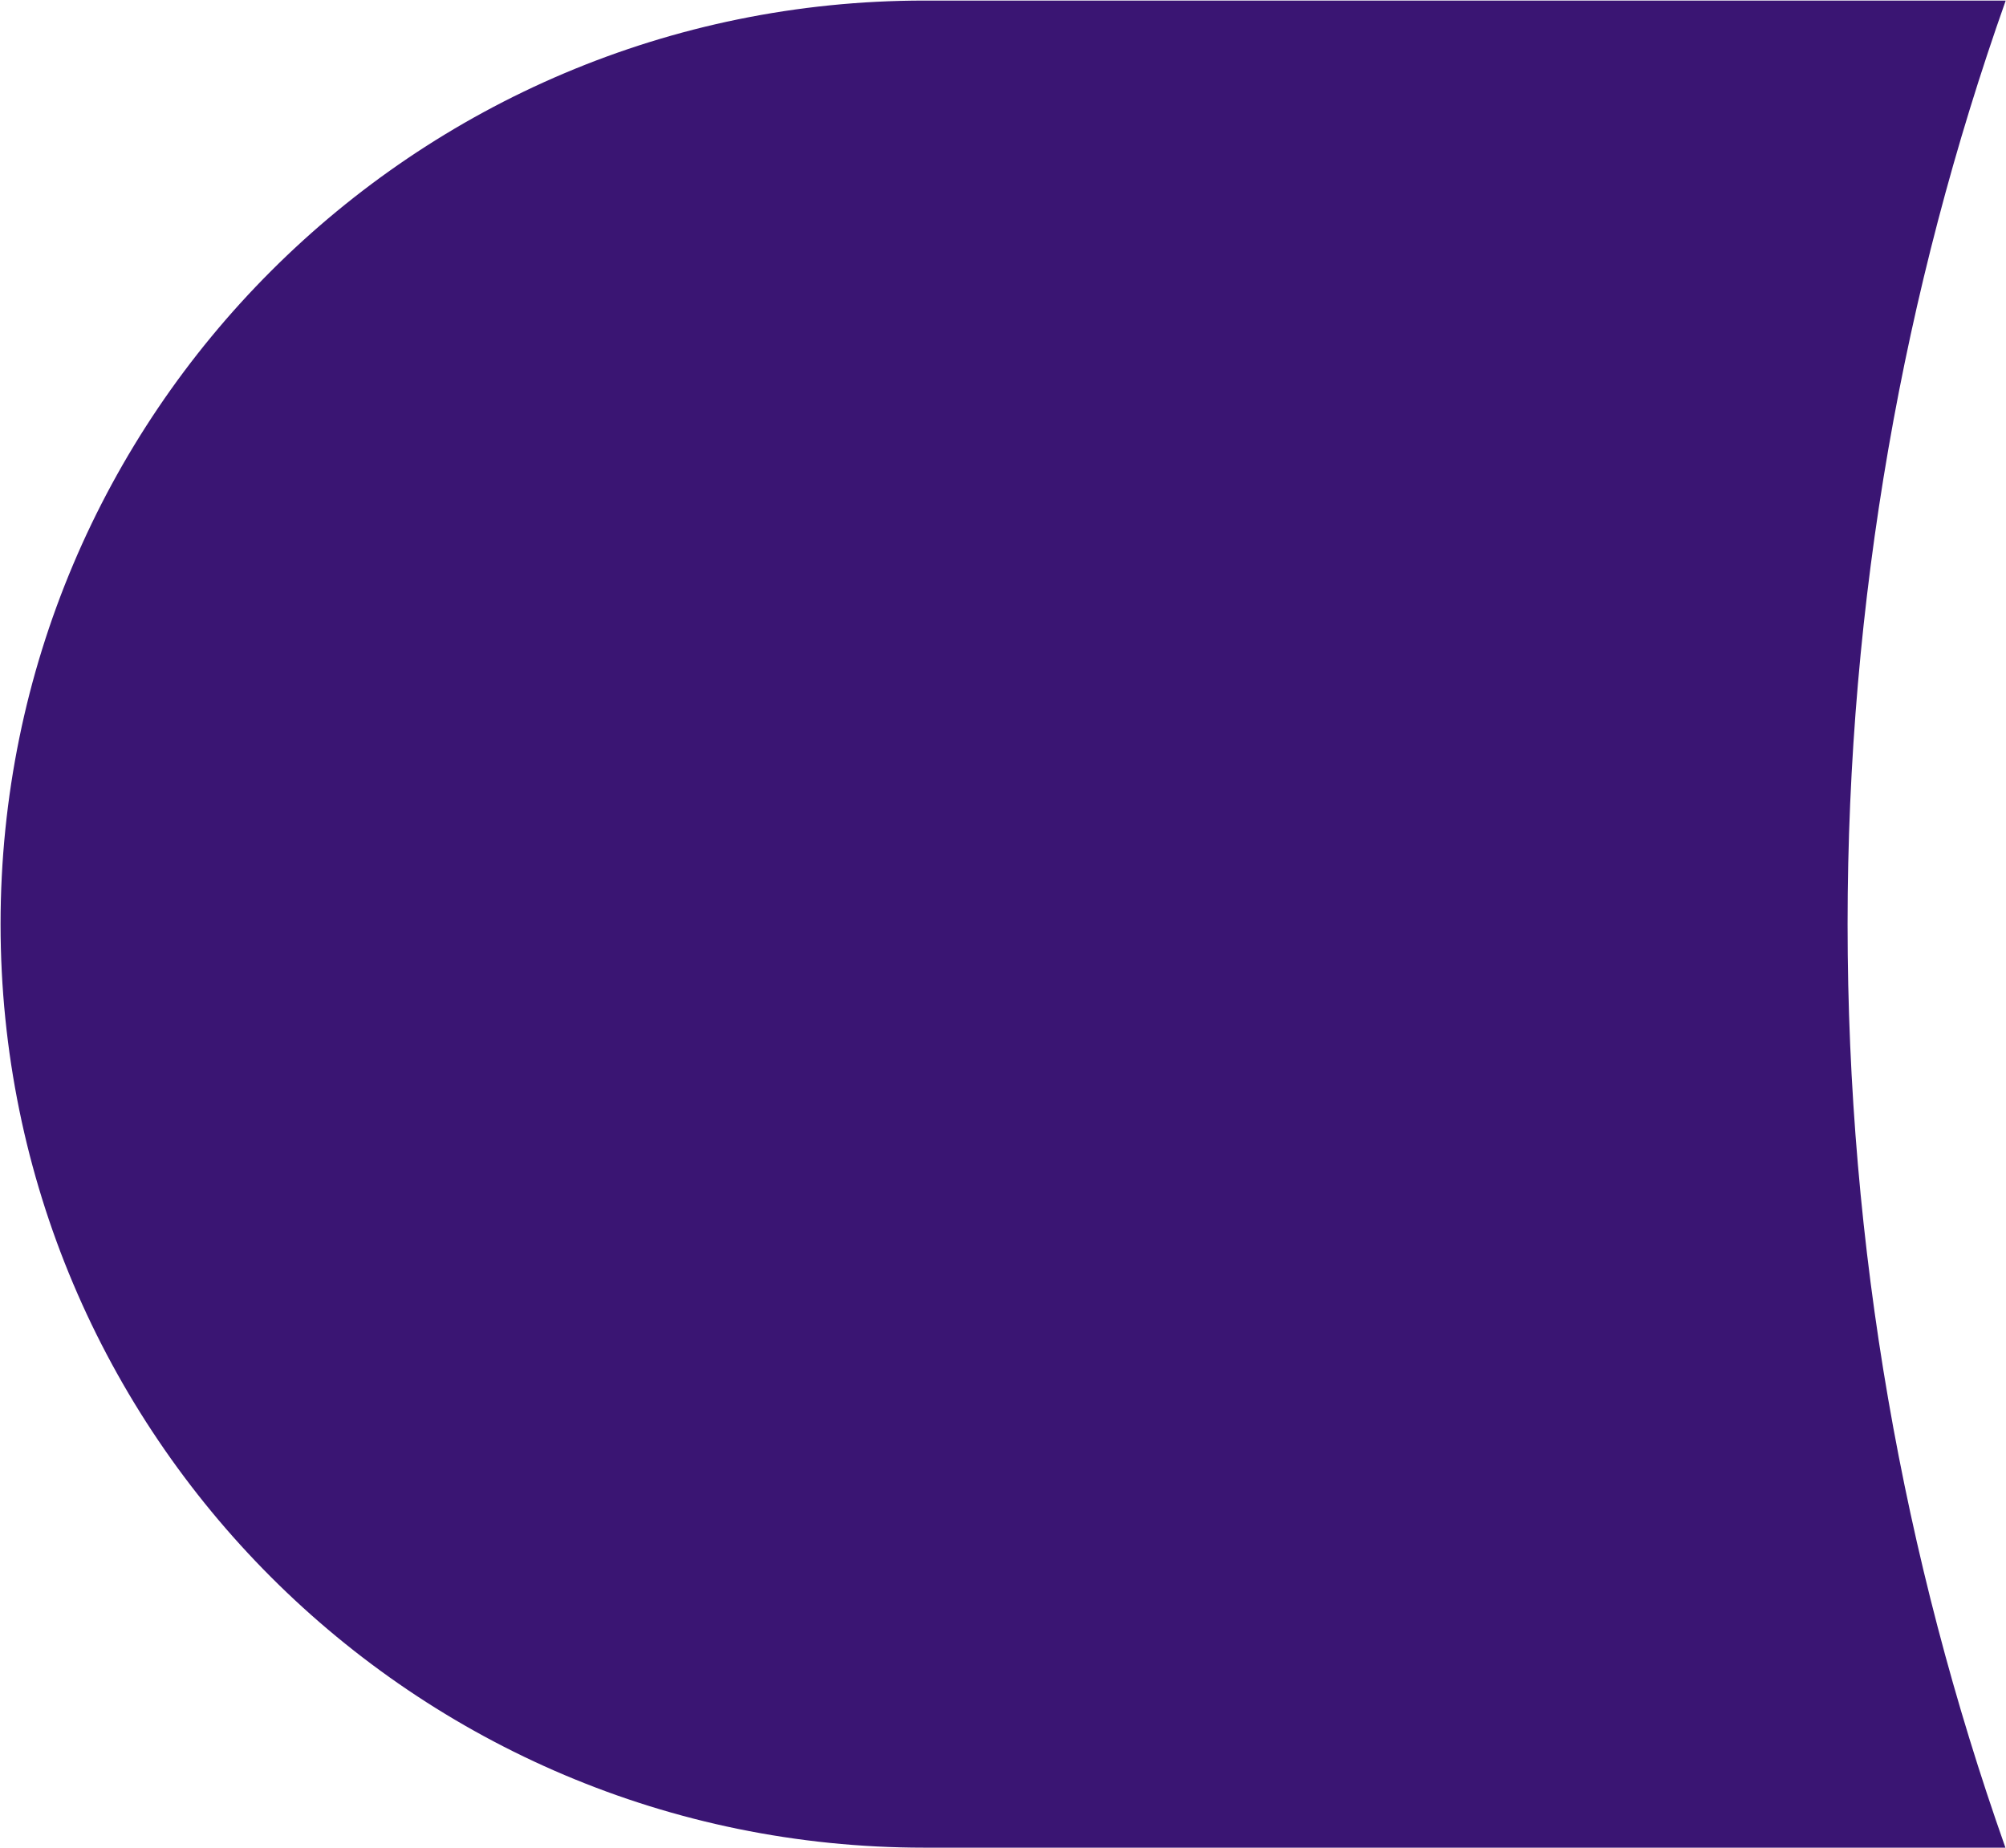 <?xml version="1.0" encoding="UTF-8"?>
<svg xmlns="http://www.w3.org/2000/svg" version="1.1" viewBox="0 0 706.6 651">
  <defs>
    <style>
      .cls-1 {
        fill: #3a1573;
      }
    </style>
  </defs>
  <!-- Generator: Adobe Illustrator 28.6.0, SVG Export Plug-In . SVG Version: 1.2.0 Build 709)  -->
  <g>
    <g id="Livello_1">
      <path class="cls-1" d="M.2,325.5c0,179.7,145.7,325.3,325.3,325.3h380.9c-36-101.8-55.6-211.2-55.6-325.3S670.5,101.9,706.5.2h-380.9C145.8.2.2,145.8.2,325.5Z"/>
    </g>
  </g>
</svg>